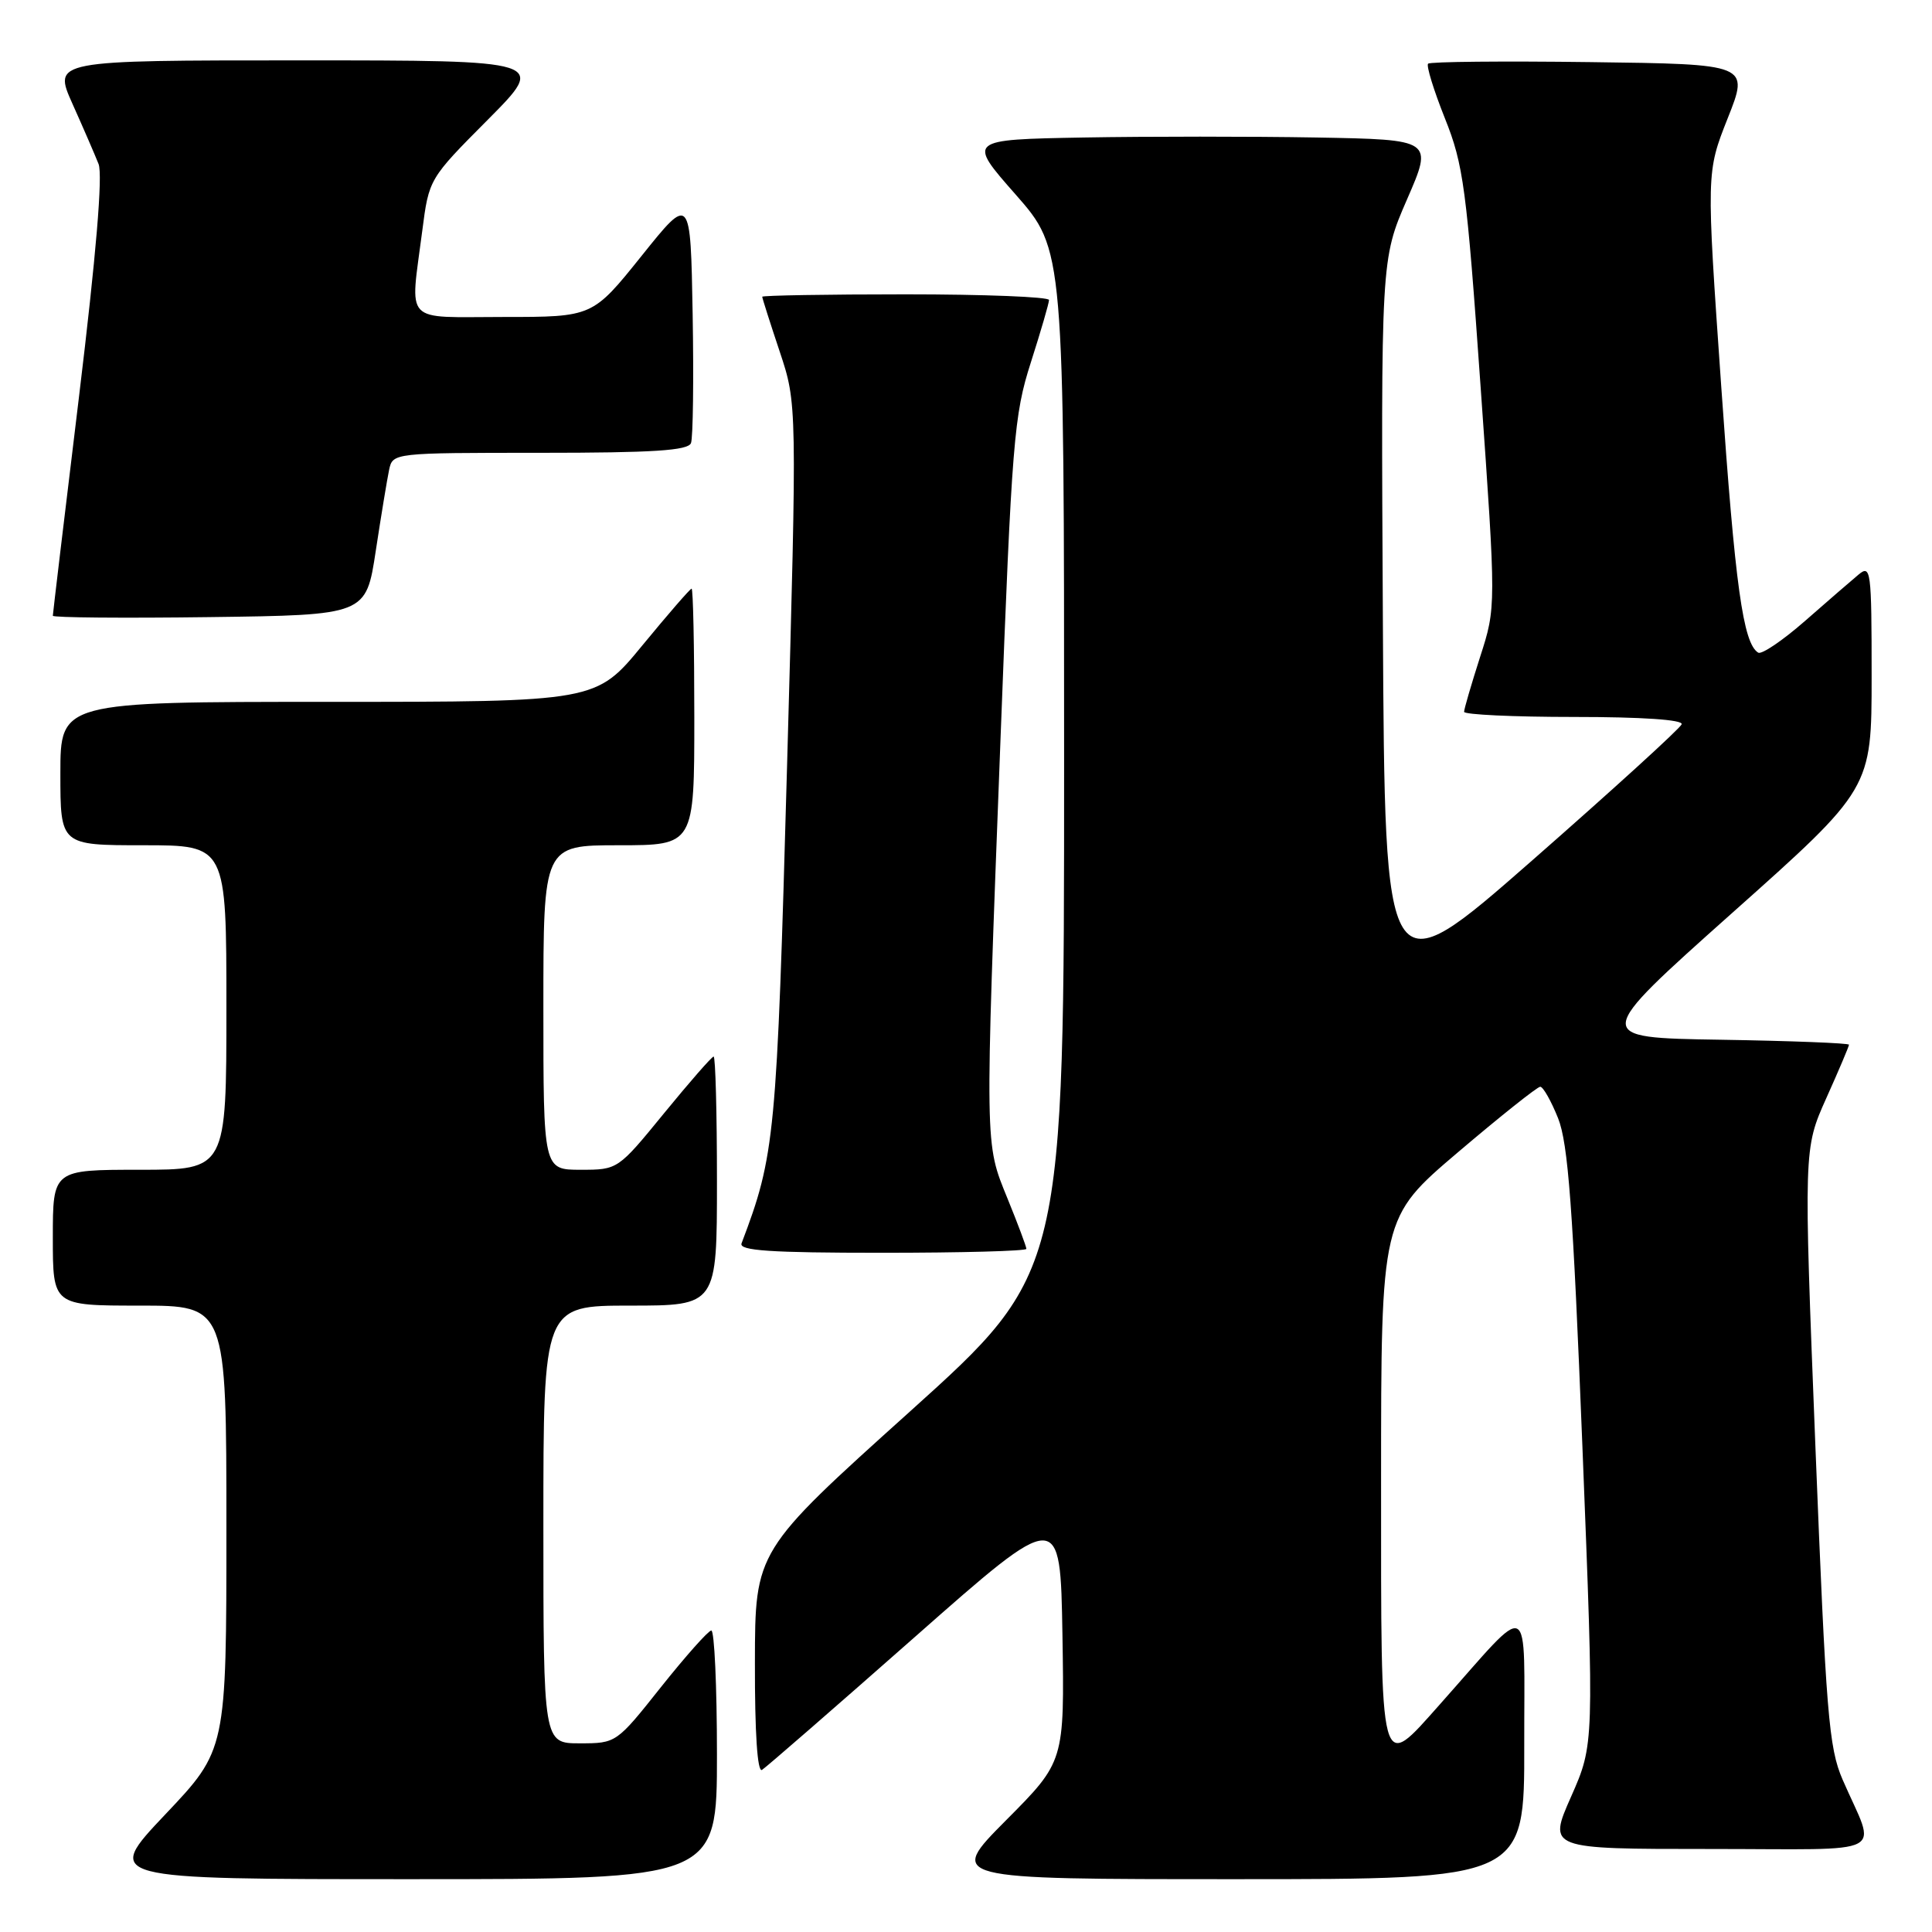 <?xml version="1.0" encoding="UTF-8" standalone="no"?>
<!DOCTYPE svg PUBLIC "-//W3C//DTD SVG 1.1//EN" "http://www.w3.org/Graphics/SVG/1.1/DTD/svg11.dtd" >
<svg xmlns="http://www.w3.org/2000/svg" xmlns:xlink="http://www.w3.org/1999/xlink" version="1.1" viewBox="0 0 256 256">
 <g >
 <path fill="currentColor"
d=" M 95.00 232.50 C 95.00 223.43 94.66 216.02 94.25 216.05 C 93.84 216.08 90.84 219.46 87.58 223.55 C 81.69 230.97 81.65 231.00 76.83 231.00 C 72.00 231.00 72.00 231.00 72.00 202.00 C 72.00 173.00 72.00 173.00 83.50 173.00 C 95.00 173.00 95.00 173.00 95.00 156.50 C 95.00 147.43 94.80 140.00 94.56 140.00 C 94.32 140.00 91.37 143.38 88.00 147.50 C 81.88 154.99 81.87 155.00 76.94 155.00 C 72.00 155.00 72.00 155.00 72.00 133.50 C 72.00 112.00 72.00 112.00 82.00 112.00 C 92.00 112.00 92.00 112.00 92.00 95.00 C 92.00 85.65 91.84 78.00 91.64 78.00 C 91.45 78.00 88.52 81.38 85.13 85.50 C 78.97 93.00 78.97 93.00 43.49 93.00 C 8.00 93.00 8.00 93.00 8.00 102.50 C 8.00 112.00 8.00 112.00 19.00 112.00 C 30.00 112.00 30.00 112.00 30.00 133.50 C 30.00 155.00 30.00 155.00 18.50 155.00 C 7.00 155.00 7.00 155.00 7.00 164.00 C 7.00 173.00 7.00 173.00 18.50 173.00 C 30.00 173.00 30.00 173.00 30.00 202.43 C 30.00 231.87 30.00 231.87 21.89 240.43 C 13.78 249.00 13.78 249.00 54.39 249.00 C 95.00 249.00 95.00 249.00 95.00 232.50 Z  M 201.97 231.25 C 201.94 211.28 203.19 211.89 190.85 225.77 C 182.74 234.88 183.00 235.86 183.00 196.17 C 183.00 161.34 183.00 161.34 193.20 152.67 C 198.81 147.90 203.71 144.00 204.09 144.00 C 204.47 144.00 205.53 145.87 206.45 148.16 C 207.79 151.52 208.42 159.98 209.68 191.73 C 211.24 231.13 211.24 231.13 208.18 238.06 C 205.11 245.00 205.11 245.00 226.53 245.00 C 250.85 245.00 248.64 246.15 244.15 235.80 C 242.32 231.58 241.96 227.06 240.55 191.66 C 238.99 152.22 238.99 152.22 241.99 145.52 C 243.65 141.83 245.00 138.64 245.00 138.43 C 245.00 138.22 237.35 137.92 227.99 137.77 C 210.99 137.50 210.99 137.50 229.49 121.00 C 248.00 104.51 248.00 104.51 248.00 89.60 C 248.00 75.51 247.90 74.77 246.25 76.15 C 245.29 76.95 242.09 79.72 239.15 82.30 C 236.20 84.88 233.42 86.76 232.97 86.48 C 230.97 85.24 229.92 77.70 228.07 51.17 C 226.09 22.84 226.09 22.84 228.93 15.67 C 231.78 8.50 231.78 8.50 210.74 8.23 C 199.17 8.08 189.49 8.17 189.23 8.44 C 188.97 8.70 189.97 11.95 191.45 15.66 C 193.92 21.82 194.33 24.87 196.20 51.42 C 198.25 80.45 198.25 80.45 196.12 87.05 C 194.96 90.67 194.00 93.95 194.00 94.32 C 194.00 94.69 200.56 95.00 208.58 95.00 C 217.56 95.00 223.04 95.37 222.83 95.97 C 222.65 96.50 213.72 104.63 203.00 114.03 C 183.50 131.12 183.50 131.12 183.24 82.75 C 182.98 34.38 182.98 34.38 186.43 26.44 C 189.89 18.50 189.89 18.50 174.44 18.22 C 165.95 18.07 152.06 18.07 143.59 18.22 C 128.17 18.50 128.17 18.50 134.59 25.79 C 141.00 33.09 141.00 33.09 141.00 100.87 C 141.00 168.64 141.00 168.64 120.53 187.07 C 100.05 205.50 100.05 205.50 100.03 220.31 C 100.01 229.63 100.36 234.90 100.97 234.52 C 101.50 234.19 110.62 226.26 121.22 216.91 C 140.50 199.90 140.50 199.90 140.78 216.65 C 141.05 233.41 141.05 233.41 133.30 241.20 C 125.55 249.00 125.55 249.00 163.77 249.00 C 202.00 249.00 202.00 249.00 201.97 231.25 Z  M 136.00 165.48 C 136.00 165.19 134.88 162.19 133.50 158.81 C 130.47 151.35 130.49 152.63 132.57 98.00 C 134.08 58.34 134.35 55.00 136.60 48.00 C 137.92 43.87 139.00 40.16 139.00 39.75 C 139.00 39.34 130.45 39.00 120.00 39.00 C 109.55 39.00 101.00 39.15 101.00 39.32 C 101.00 39.50 102.04 42.77 103.31 46.57 C 105.62 53.50 105.62 53.50 104.29 101.50 C 102.92 150.77 102.70 153.04 98.26 164.75 C 97.89 165.72 102.02 166.00 116.89 166.00 C 127.40 166.00 136.00 165.77 136.00 165.48 Z  M 49.79 73.00 C 50.50 68.33 51.30 63.49 51.56 62.25 C 52.04 60.01 52.12 60.00 71.55 60.00 C 86.56 60.00 91.18 59.70 91.56 58.71 C 91.83 58.00 91.93 50.31 91.78 41.62 C 91.50 25.81 91.50 25.81 85.01 33.91 C 78.52 42.00 78.52 42.00 66.76 42.00 C 53.26 42.00 54.34 43.14 55.95 30.60 C 56.84 23.70 56.84 23.70 64.65 15.85 C 72.45 8.00 72.45 8.00 39.74 8.00 C 7.03 8.00 7.03 8.00 9.60 13.75 C 11.02 16.91 12.57 20.50 13.06 21.73 C 13.63 23.19 12.74 33.80 10.47 52.55 C 8.56 68.28 7.00 81.35 7.00 81.59 C 7.00 81.84 16.34 81.92 27.75 81.77 C 48.50 81.50 48.50 81.50 49.79 73.00 Z "/>
</g>
</svg>